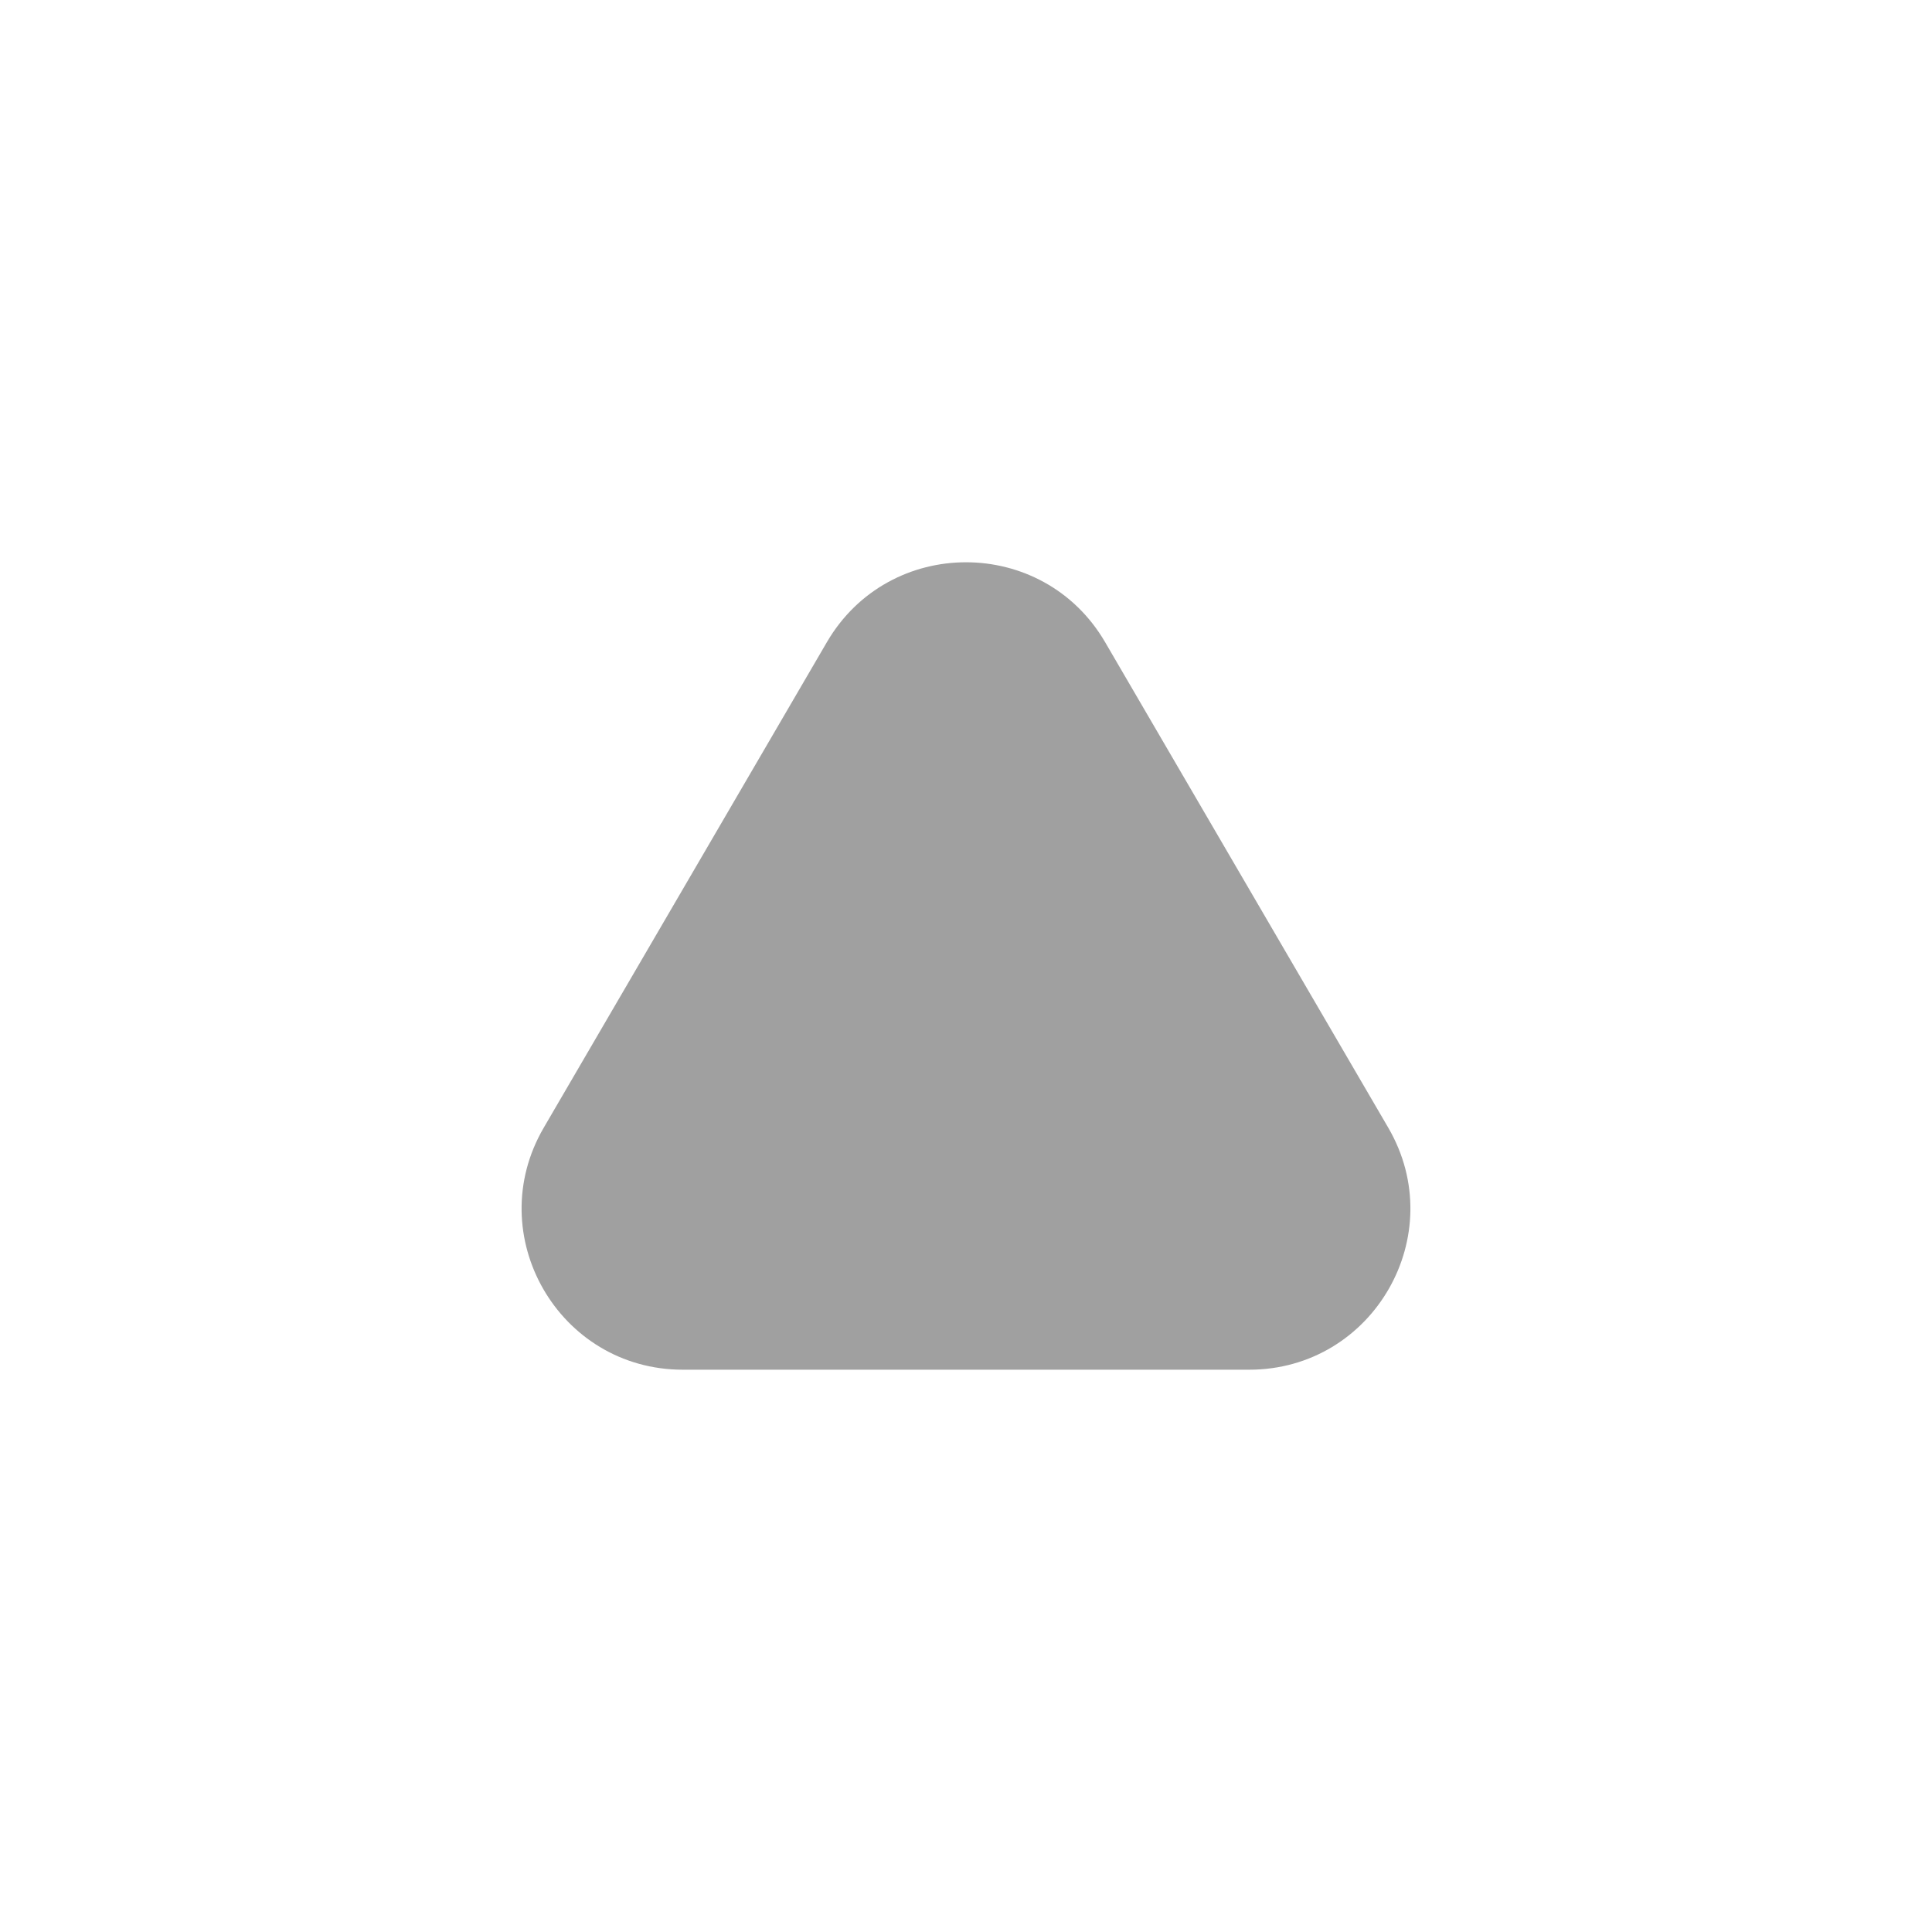 <svg width="24" height="24" viewBox="0 0 24 24" fill="none" xmlns="http://www.w3.org/2000/svg">
<path opacity="0.4" d="M8.482 17.015H15.518C17.061 17.015 18.023 15.341 17.245 14.008L13.728 7.977C12.956 6.654 11.044 6.654 10.272 7.977L6.755 14.008C5.977 15.341 6.939 17.015 8.482 17.015Z" fill="#121212"/>
</svg>
